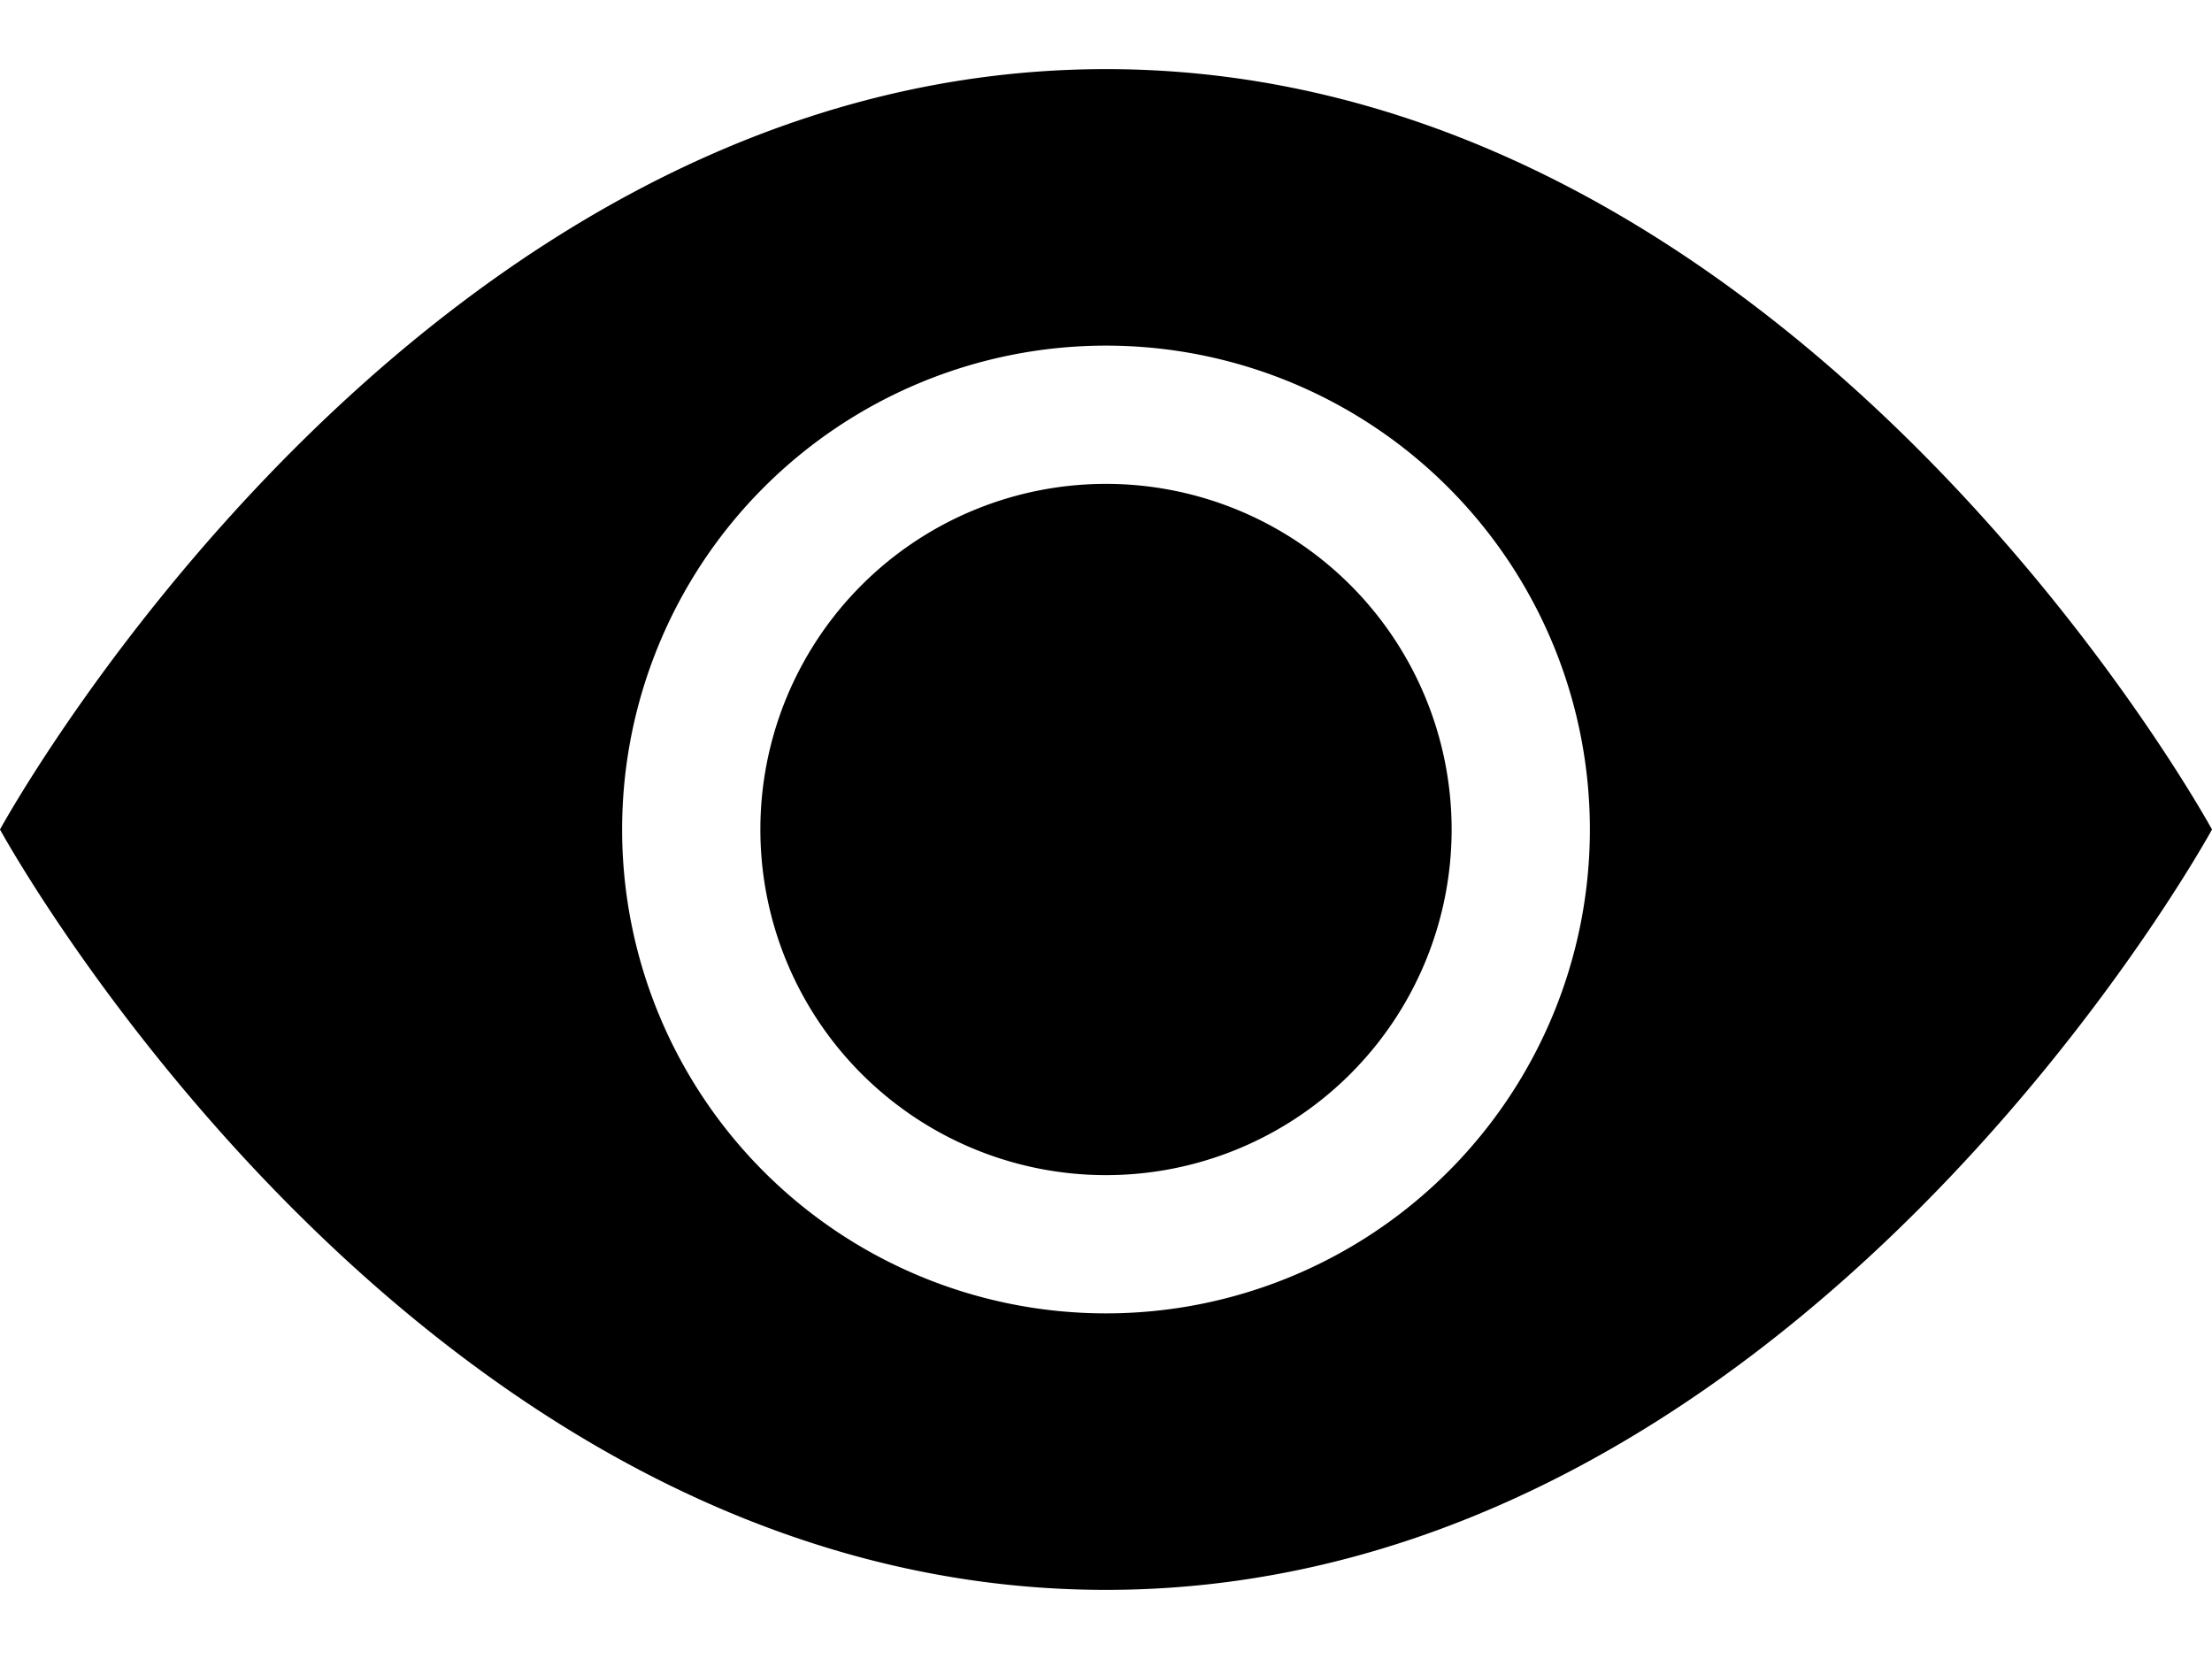 <svg width="16" height="12" fill="none" xmlns="http://www.w3.org/2000/svg"><path d="M10.5 6a2.5 2.5 0 11-5 0 2.5 2.5 0 015 0z" fill="#000"/><path d="M0 6S3 .5 8 .5 16 6 16 6s-3 5.5-8 5.5S0 6 0 6zm8 3.5a3.5 3.5 0 100-7 3.5 3.5 0 000 7z" fill="#000"/></svg>
